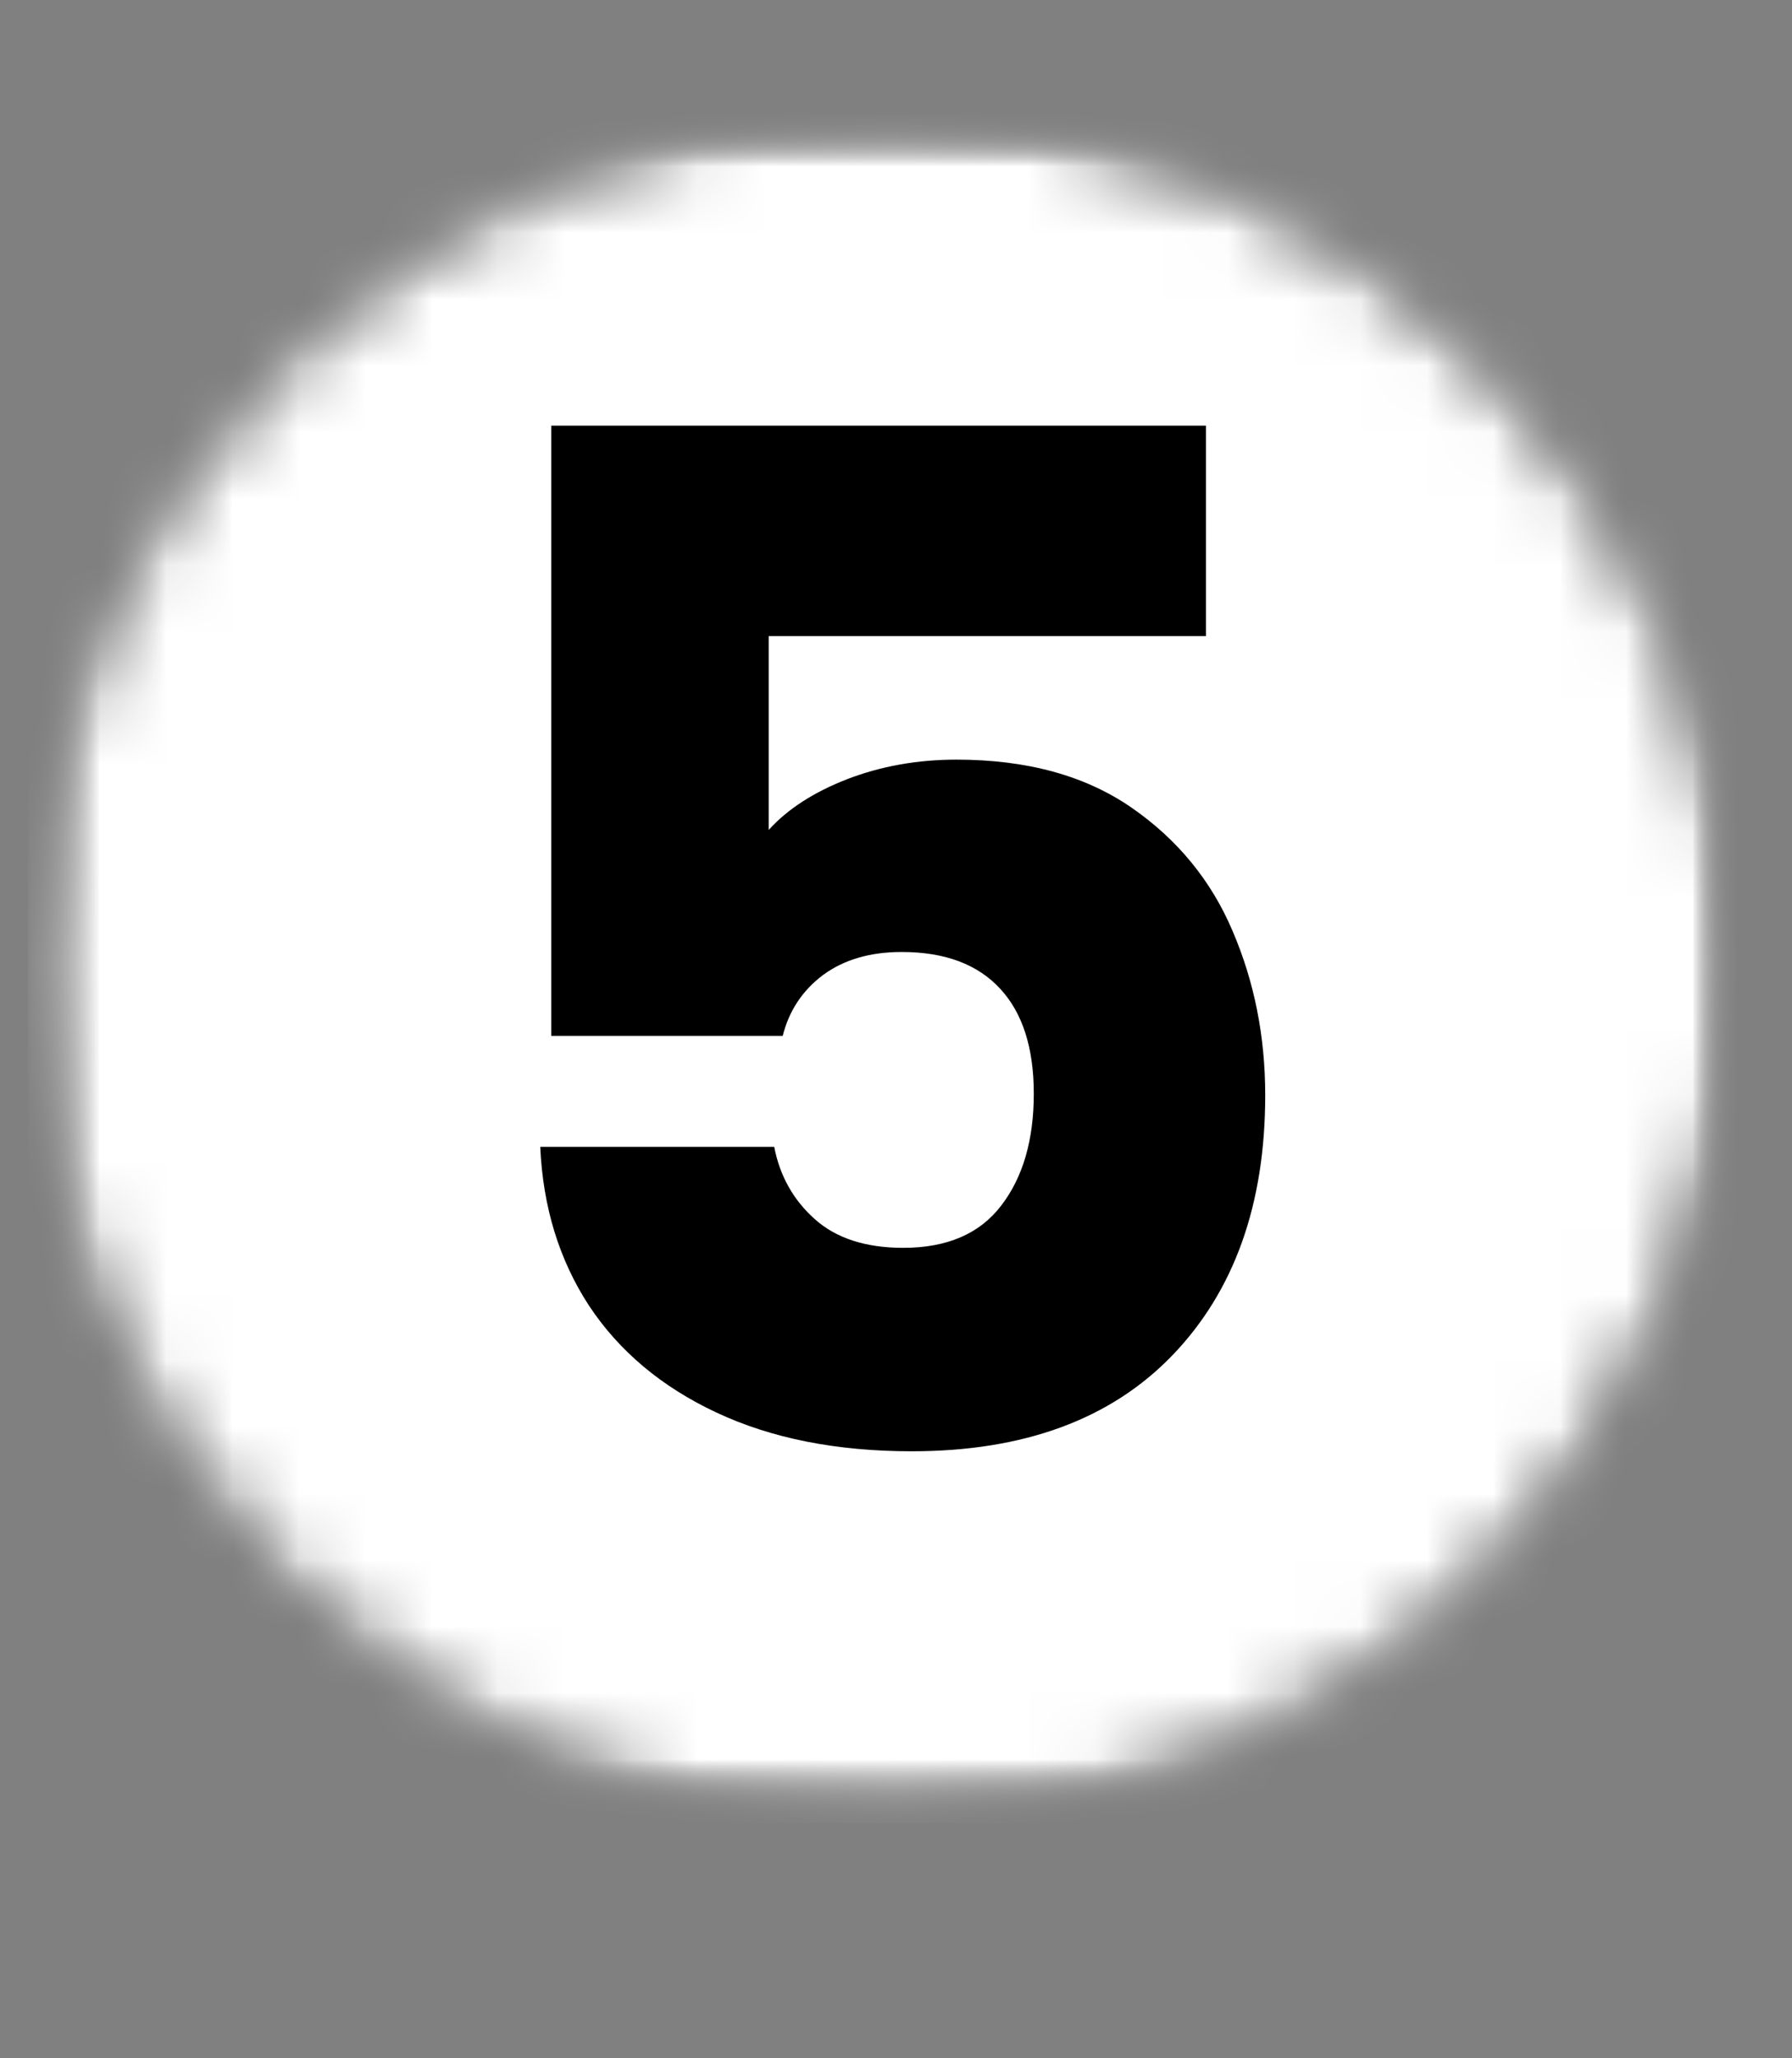 <svg width="27" height="31" viewBox="0 0 27 31" fill="none" xmlns="http://www.w3.org/2000/svg">
<rect x="0" y="0" width="27" height="31" fill="#808080" stroke="none"/>
<mask id="mask0_146_3349" style="mask-type:luminance" maskUnits="userSpaceOnUse" x="0" y="0" width="27" height="31">
<path d="M26.627 0H0V30.016H26.627V0Z" fill="white"/>
</mask>
<g mask="url(#mask0_146_3349)">
<mask id="mask1_146_3349" style="mask-type:luminance" maskUnits="userSpaceOnUse" x="0" y="1" width="27" height="27">
<path d="M0.422 1.727H26.156V27.463H0.422V1.727Z" fill="white"/>
</mask>
<g mask="url(#mask1_146_3349)">
<mask id="mask2_146_3349" style="mask-type:luminance" maskUnits="userSpaceOnUse" x="0" y="1" width="27" height="27">
<path d="M13.289 1.727C6.182 1.727 0.422 7.489 0.422 14.594C0.422 21.701 6.182 27.463 13.289 27.463C20.396 27.463 26.156 21.701 26.156 14.594C26.156 7.489 20.396 1.727 13.289 1.727Z" fill="white"/>
</mask>
<g mask="url(#mask2_146_3349)">
<mask id="mask3_146_3349" style="mask-type:luminance" maskUnits="userSpaceOnUse" x="0" y="1" width="27" height="27">
<path d="M26.627 1.452H0V27.595H26.627V1.452Z" fill="white"/>
</mask>
<g mask="url(#mask3_146_3349)">
<mask id="mask4_146_3349" style="mask-type:luminance" maskUnits="userSpaceOnUse" x="0" y="1" width="27" height="27">
<path d="M0.422 1.727H26.156V27.463H0.422V1.727Z" fill="white"/>
</mask>
<g mask="url(#mask4_146_3349)">
<mask id="mask5_146_3349" style="mask-type:luminance" maskUnits="userSpaceOnUse" x="0" y="1" width="27" height="27">
<path d="M13.289 1.727C6.182 1.727 0.422 7.489 0.422 14.594C0.422 21.701 6.182 27.463 13.289 27.463C20.396 27.463 26.156 21.701 26.156 14.594C26.156 7.489 20.396 1.727 13.289 1.727Z" fill="white"/>
</mask>
<g mask="url(#mask5_146_3349)">
<path d="M0.422 1.727H26.156V27.463H0.422V1.727Z" fill="white"/>
</g>
</g>
</g>
</g>
</g>
<path d="M18.17 9.58H11.582V12.5C11.864 12.188 12.257 11.933 12.762 11.736C13.271 11.54 13.821 11.441 14.411 11.441C15.47 11.441 16.347 11.681 17.043 12.16C17.739 12.64 18.248 13.261 18.571 14.021C18.898 14.783 19.063 15.607 19.063 16.494C19.063 18.14 18.596 19.445 17.664 20.413C16.735 21.377 15.426 21.858 13.738 21.858C12.607 21.858 11.627 21.665 10.795 21.275C9.967 20.887 9.328 20.35 8.874 19.664C8.424 18.974 8.18 18.177 8.14 17.273H11.665C11.75 17.712 11.954 18.075 12.278 18.363C12.599 18.65 13.044 18.794 13.609 18.794C14.269 18.794 14.761 18.582 15.084 18.159C15.411 17.735 15.576 17.173 15.576 16.472C15.576 15.781 15.406 15.254 15.069 14.891C14.73 14.524 14.237 14.338 13.586 14.338C13.106 14.338 12.711 14.456 12.399 14.686C12.09 14.919 11.888 15.223 11.793 15.602H8.306V6.411H18.17V9.58Z" fill="black"/>
</g>
</svg>

